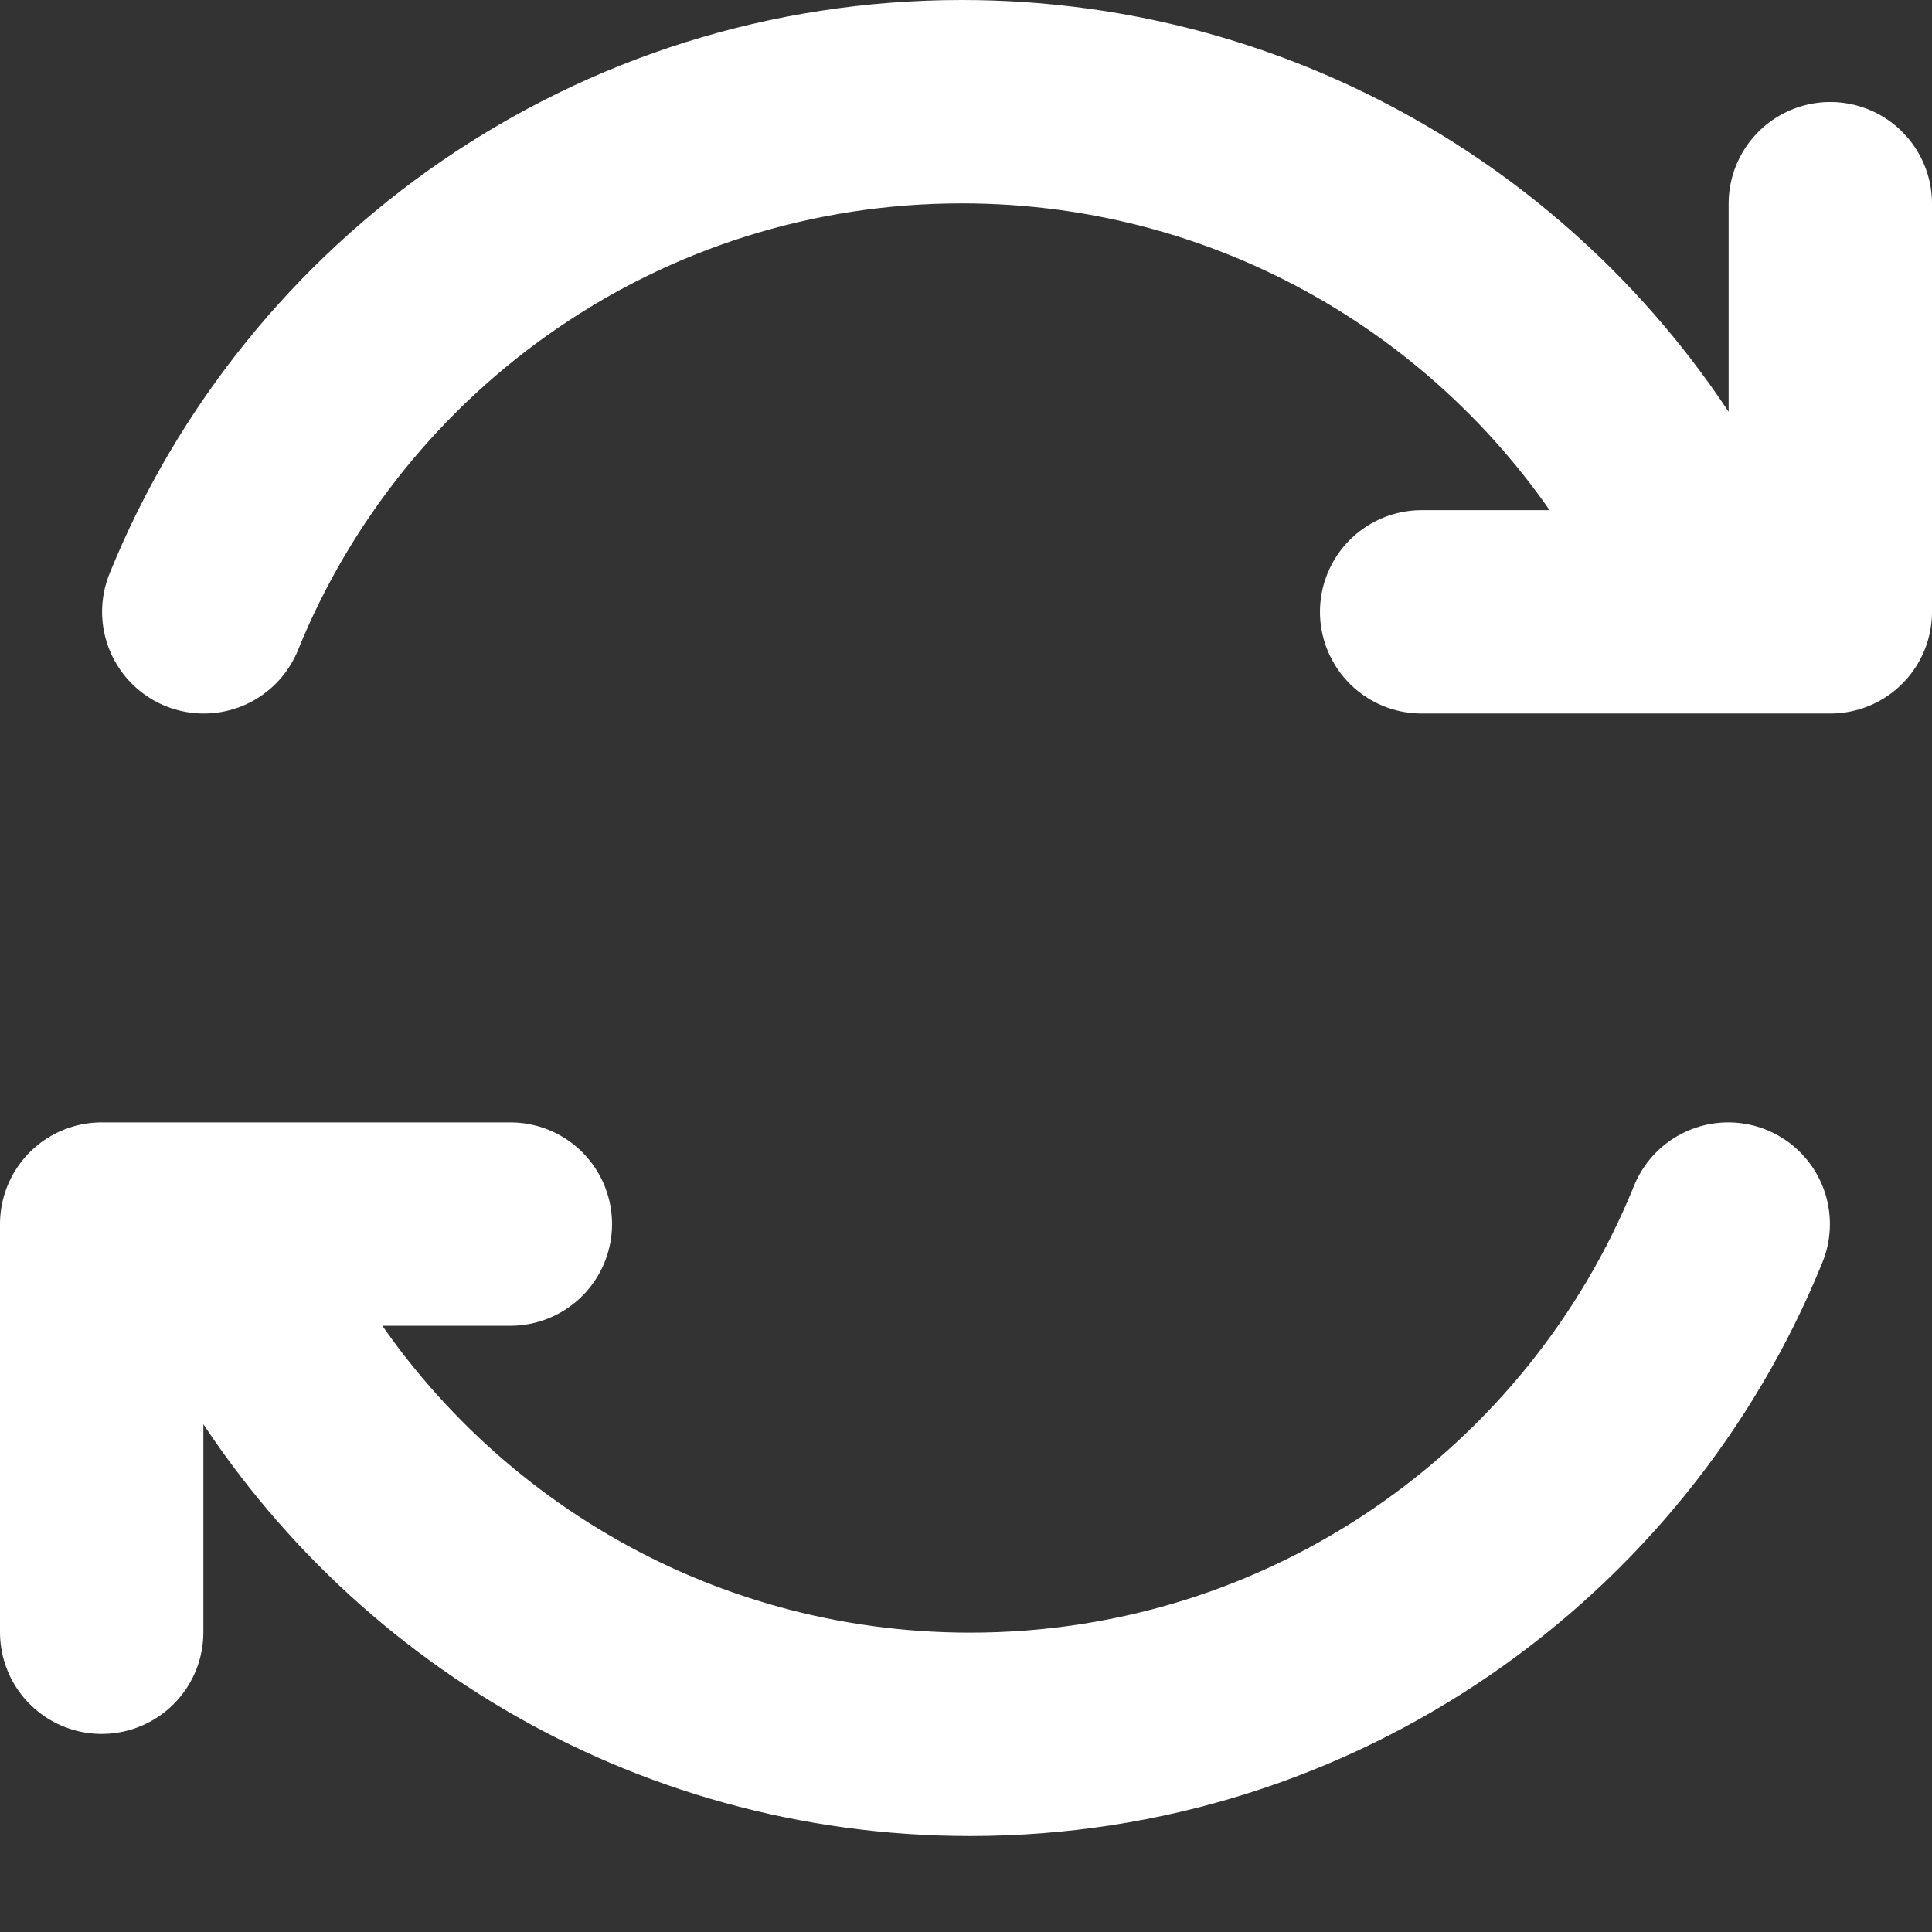 <svg width="19" height="19" viewBox="0 0 19 19" fill="none" xmlns="http://www.w3.org/2000/svg">
<rect x="0" y="0" width="19" height="19" fill="#333333" stroke="none"/>
<path d="M16.422 5.014C15.032 2.614 12.434 1 9.459 1C6.085 1 3.197 3.075 2.004 6.017M13.981 6.017H18V2.003M2.578 13.042C3.968 15.441 6.566 17.056 9.541 17.056C12.915 17.056 15.803 14.98 16.996 12.038M5.019 12.038H1V16.052" stroke="white" stroke-width="2" stroke-linecap="round" stroke-linejoin="round"/>
</svg>

